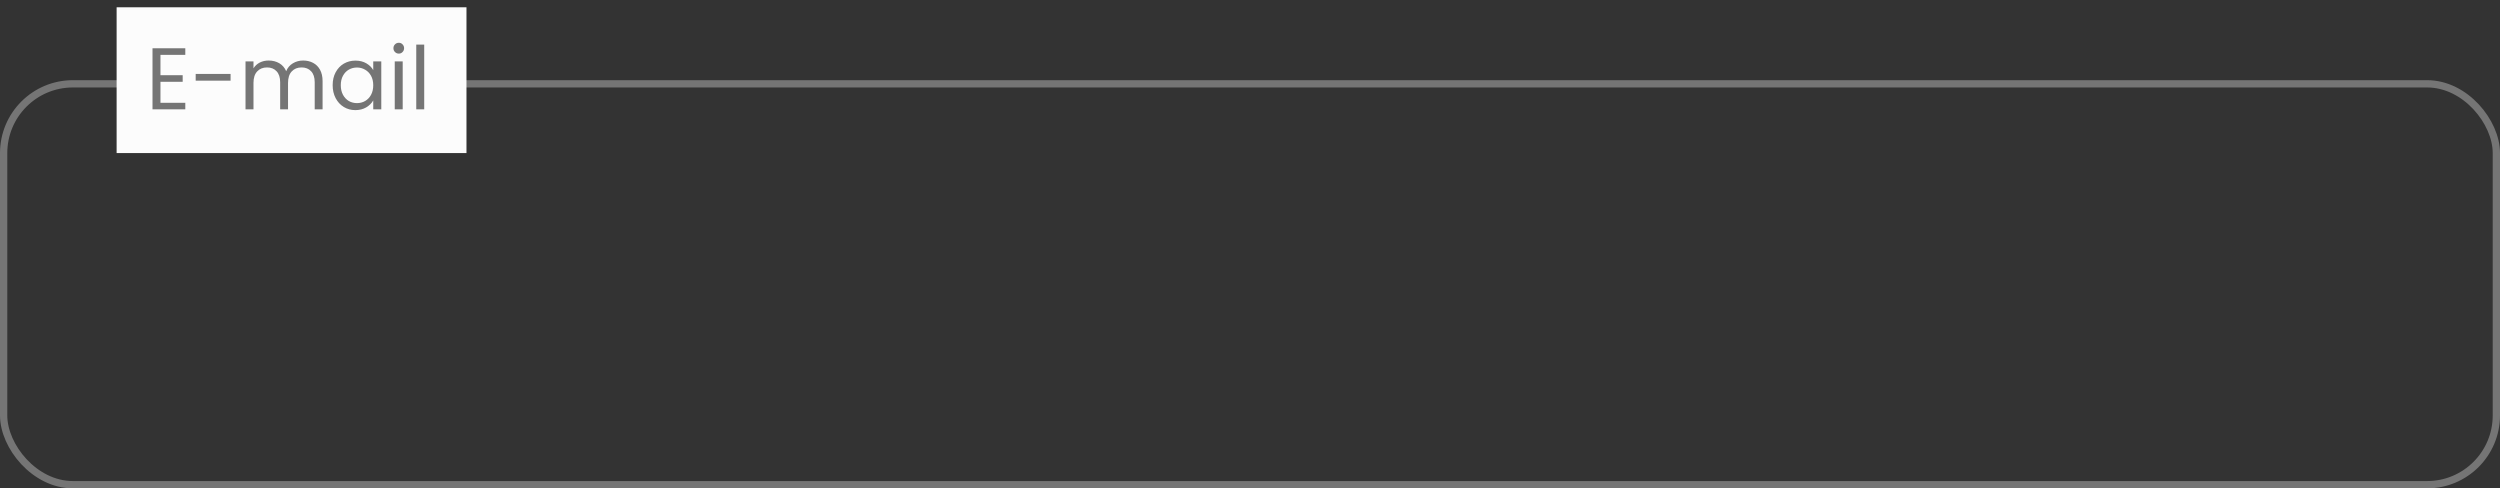 <svg width="343" height="67" viewBox="0 0 343 67" fill="none" xmlns="http://www.w3.org/2000/svg">
<rect x="0" y="0" width="343" height="67" fill="#333333" stroke="none"/>
<rect x="0.5" y="11.5" width="342" height="55" rx="9.5"  stroke="#757575"/>
<rect width="48" height="20" transform="translate(16 1)" fill="#FCFCFC"/>
<path d="M22.016 7.524V10.32H25.064V11.22H22.016V14.1H25.424V15H20.924V6.624H25.424V7.524H22.016ZM31.636 10.14V11.064H26.848V10.14H31.636ZM41.594 8.304C42.106 8.304 42.562 8.412 42.962 8.628C43.362 8.836 43.678 9.152 43.91 9.576C44.142 10 44.258 10.516 44.258 11.124V15H43.178V11.28C43.178 10.624 43.014 10.124 42.686 9.78C42.366 9.428 41.93 9.252 41.378 9.252C40.81 9.252 40.358 9.436 40.022 9.804C39.686 10.164 39.518 10.688 39.518 11.376V15H38.438V11.28C38.438 10.624 38.274 10.124 37.946 9.78C37.626 9.428 37.19 9.252 36.638 9.252C36.07 9.252 35.618 9.436 35.282 9.804C34.946 10.164 34.778 10.688 34.778 11.376V15H33.686V8.424H34.778V9.372C34.994 9.028 35.282 8.764 35.642 8.58C36.01 8.396 36.414 8.304 36.854 8.304C37.406 8.304 37.894 8.428 38.318 8.676C38.742 8.924 39.058 9.288 39.266 9.768C39.45 9.304 39.754 8.944 40.178 8.688C40.602 8.432 41.074 8.304 41.594 8.304ZM45.641 11.688C45.641 11.016 45.777 10.428 46.049 9.924C46.321 9.412 46.693 9.016 47.165 8.736C47.645 8.456 48.177 8.316 48.761 8.316C49.337 8.316 49.837 8.44 50.261 8.688C50.685 8.936 51.001 9.248 51.209 9.624V8.424H52.313V15H51.209V13.776C50.993 14.16 50.669 14.48 50.237 14.736C49.813 14.984 49.317 15.108 48.749 15.108C48.165 15.108 47.637 14.964 47.165 14.676C46.693 14.388 46.321 13.984 46.049 13.464C45.777 12.944 45.641 12.352 45.641 11.688ZM51.209 11.7C51.209 11.204 51.109 10.772 50.909 10.404C50.709 10.036 50.437 9.756 50.093 9.564C49.757 9.364 49.385 9.264 48.977 9.264C48.569 9.264 48.197 9.36 47.861 9.552C47.525 9.744 47.257 10.024 47.057 10.392C46.857 10.76 46.757 11.192 46.757 11.688C46.757 12.192 46.857 12.632 47.057 13.008C47.257 13.376 47.525 13.66 47.861 13.86C48.197 14.052 48.569 14.148 48.977 14.148C49.385 14.148 49.757 14.052 50.093 13.86C50.437 13.66 50.709 13.376 50.909 13.008C51.109 12.632 51.209 12.196 51.209 11.7ZM54.722 7.356C54.514 7.356 54.338 7.284 54.194 7.14C54.05 6.996 53.978 6.82 53.978 6.612C53.978 6.404 54.05 6.228 54.194 6.084C54.338 5.94 54.514 5.868 54.722 5.868C54.922 5.868 55.09 5.94 55.226 6.084C55.37 6.228 55.442 6.404 55.442 6.612C55.442 6.82 55.37 6.996 55.226 7.14C55.09 7.284 54.922 7.356 54.722 7.356ZM55.25 8.424V15H54.158V8.424H55.25ZM58.203 6.12V15H57.111V6.12H58.203Z" fill="#757575"/>
</svg>
